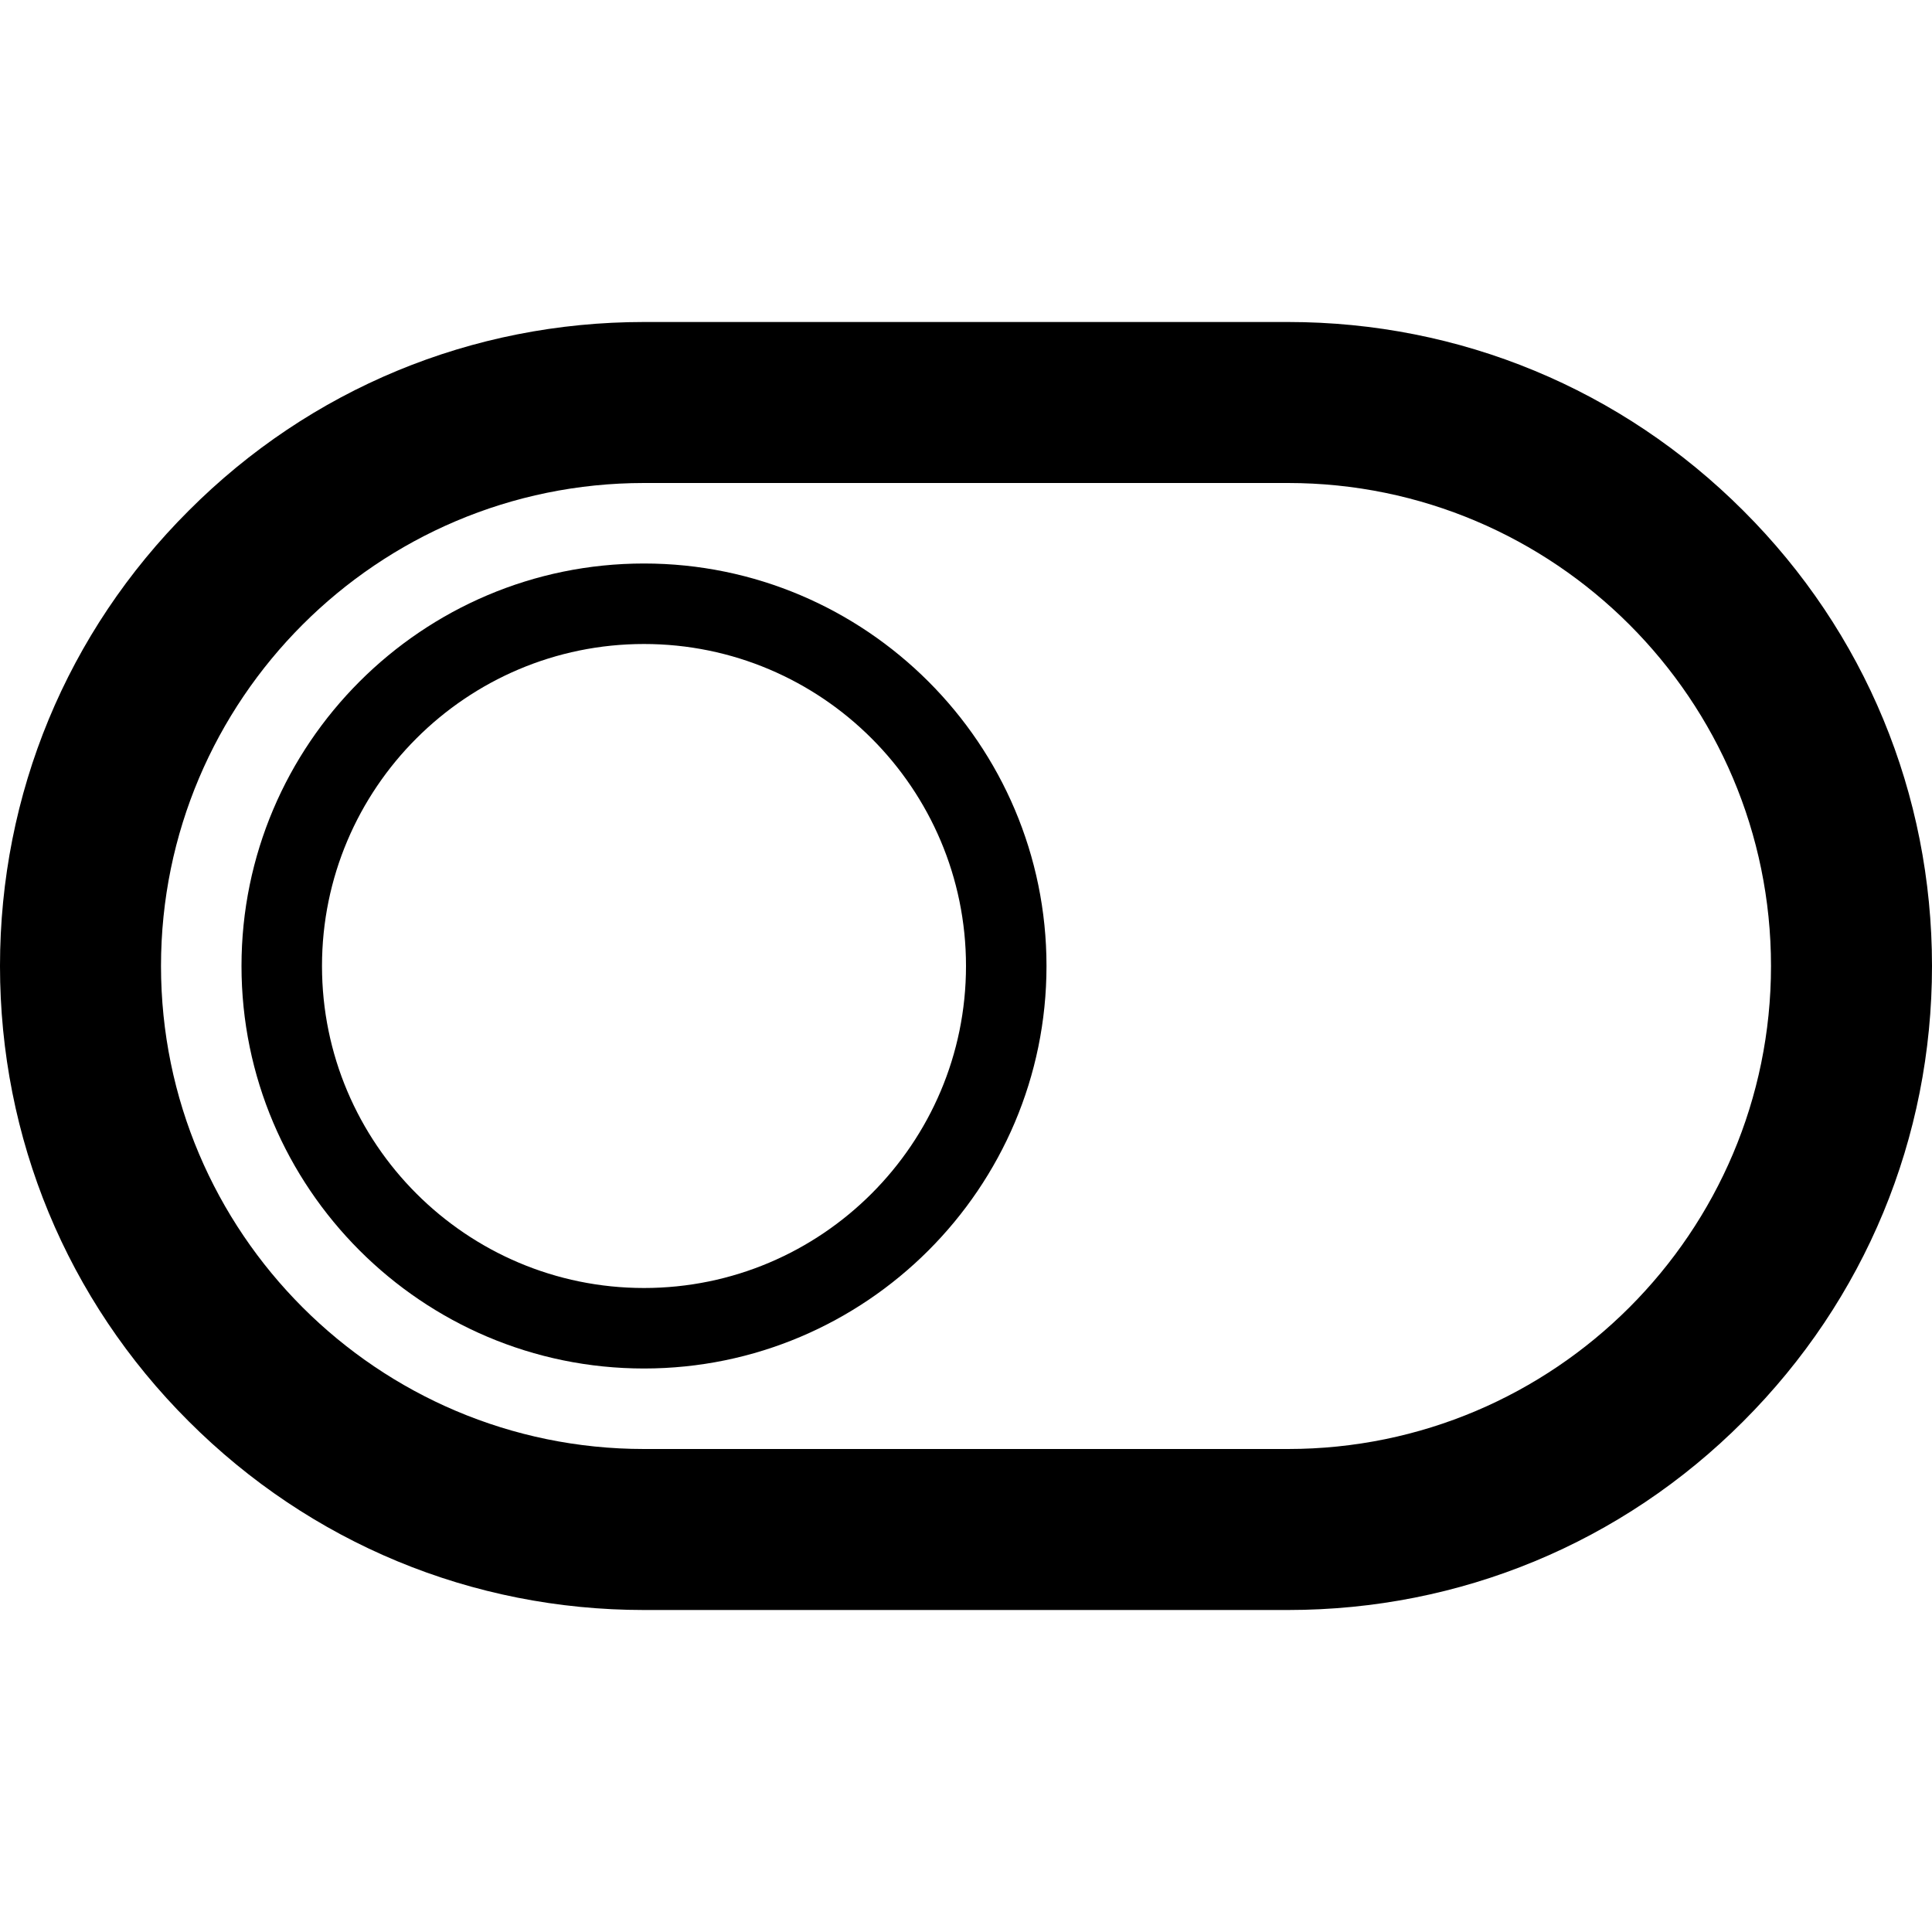 <!-- Generated by IcoMoon.io -->
<svg version="1.1" xmlns="http://www.w3.org/2000/svg" width="24" height="24" viewBox="0 0 24 24">
<path d="M21.656 6.344c-1.512-1.512-3.519-2.344-5.656-2.344h-8c-2.137 0-4.147 0.831-5.656 2.344-1.512 1.509-2.344 3.519-2.344 5.656s0.831 4.147 2.344 5.656c1.512 1.512 3.519 2.344 5.656 2.344h8c2.137 0 4.147-0.831 5.656-2.344 1.512-1.512 2.344-3.519 2.344-5.656s-0.831-4.147-2.344-5.656zM16 18h-8c-3.309 0-6-2.691-6-6s2.691-6 6-6h8c3.309 0 6 2.691 6 6s-2.691 6-6 6z"></path>
<path d="M8 7c-2.756 0-5 2.244-5 5s2.244 5 5 5 5-2.244 5-5c0-2.756-2.244-5-5-5zM8 16c-2.206 0-4-1.794-4-4s1.794-4 4-4 4 1.794 4 4c0 2.206-1.794 4-4 4z"></path>
</svg>
